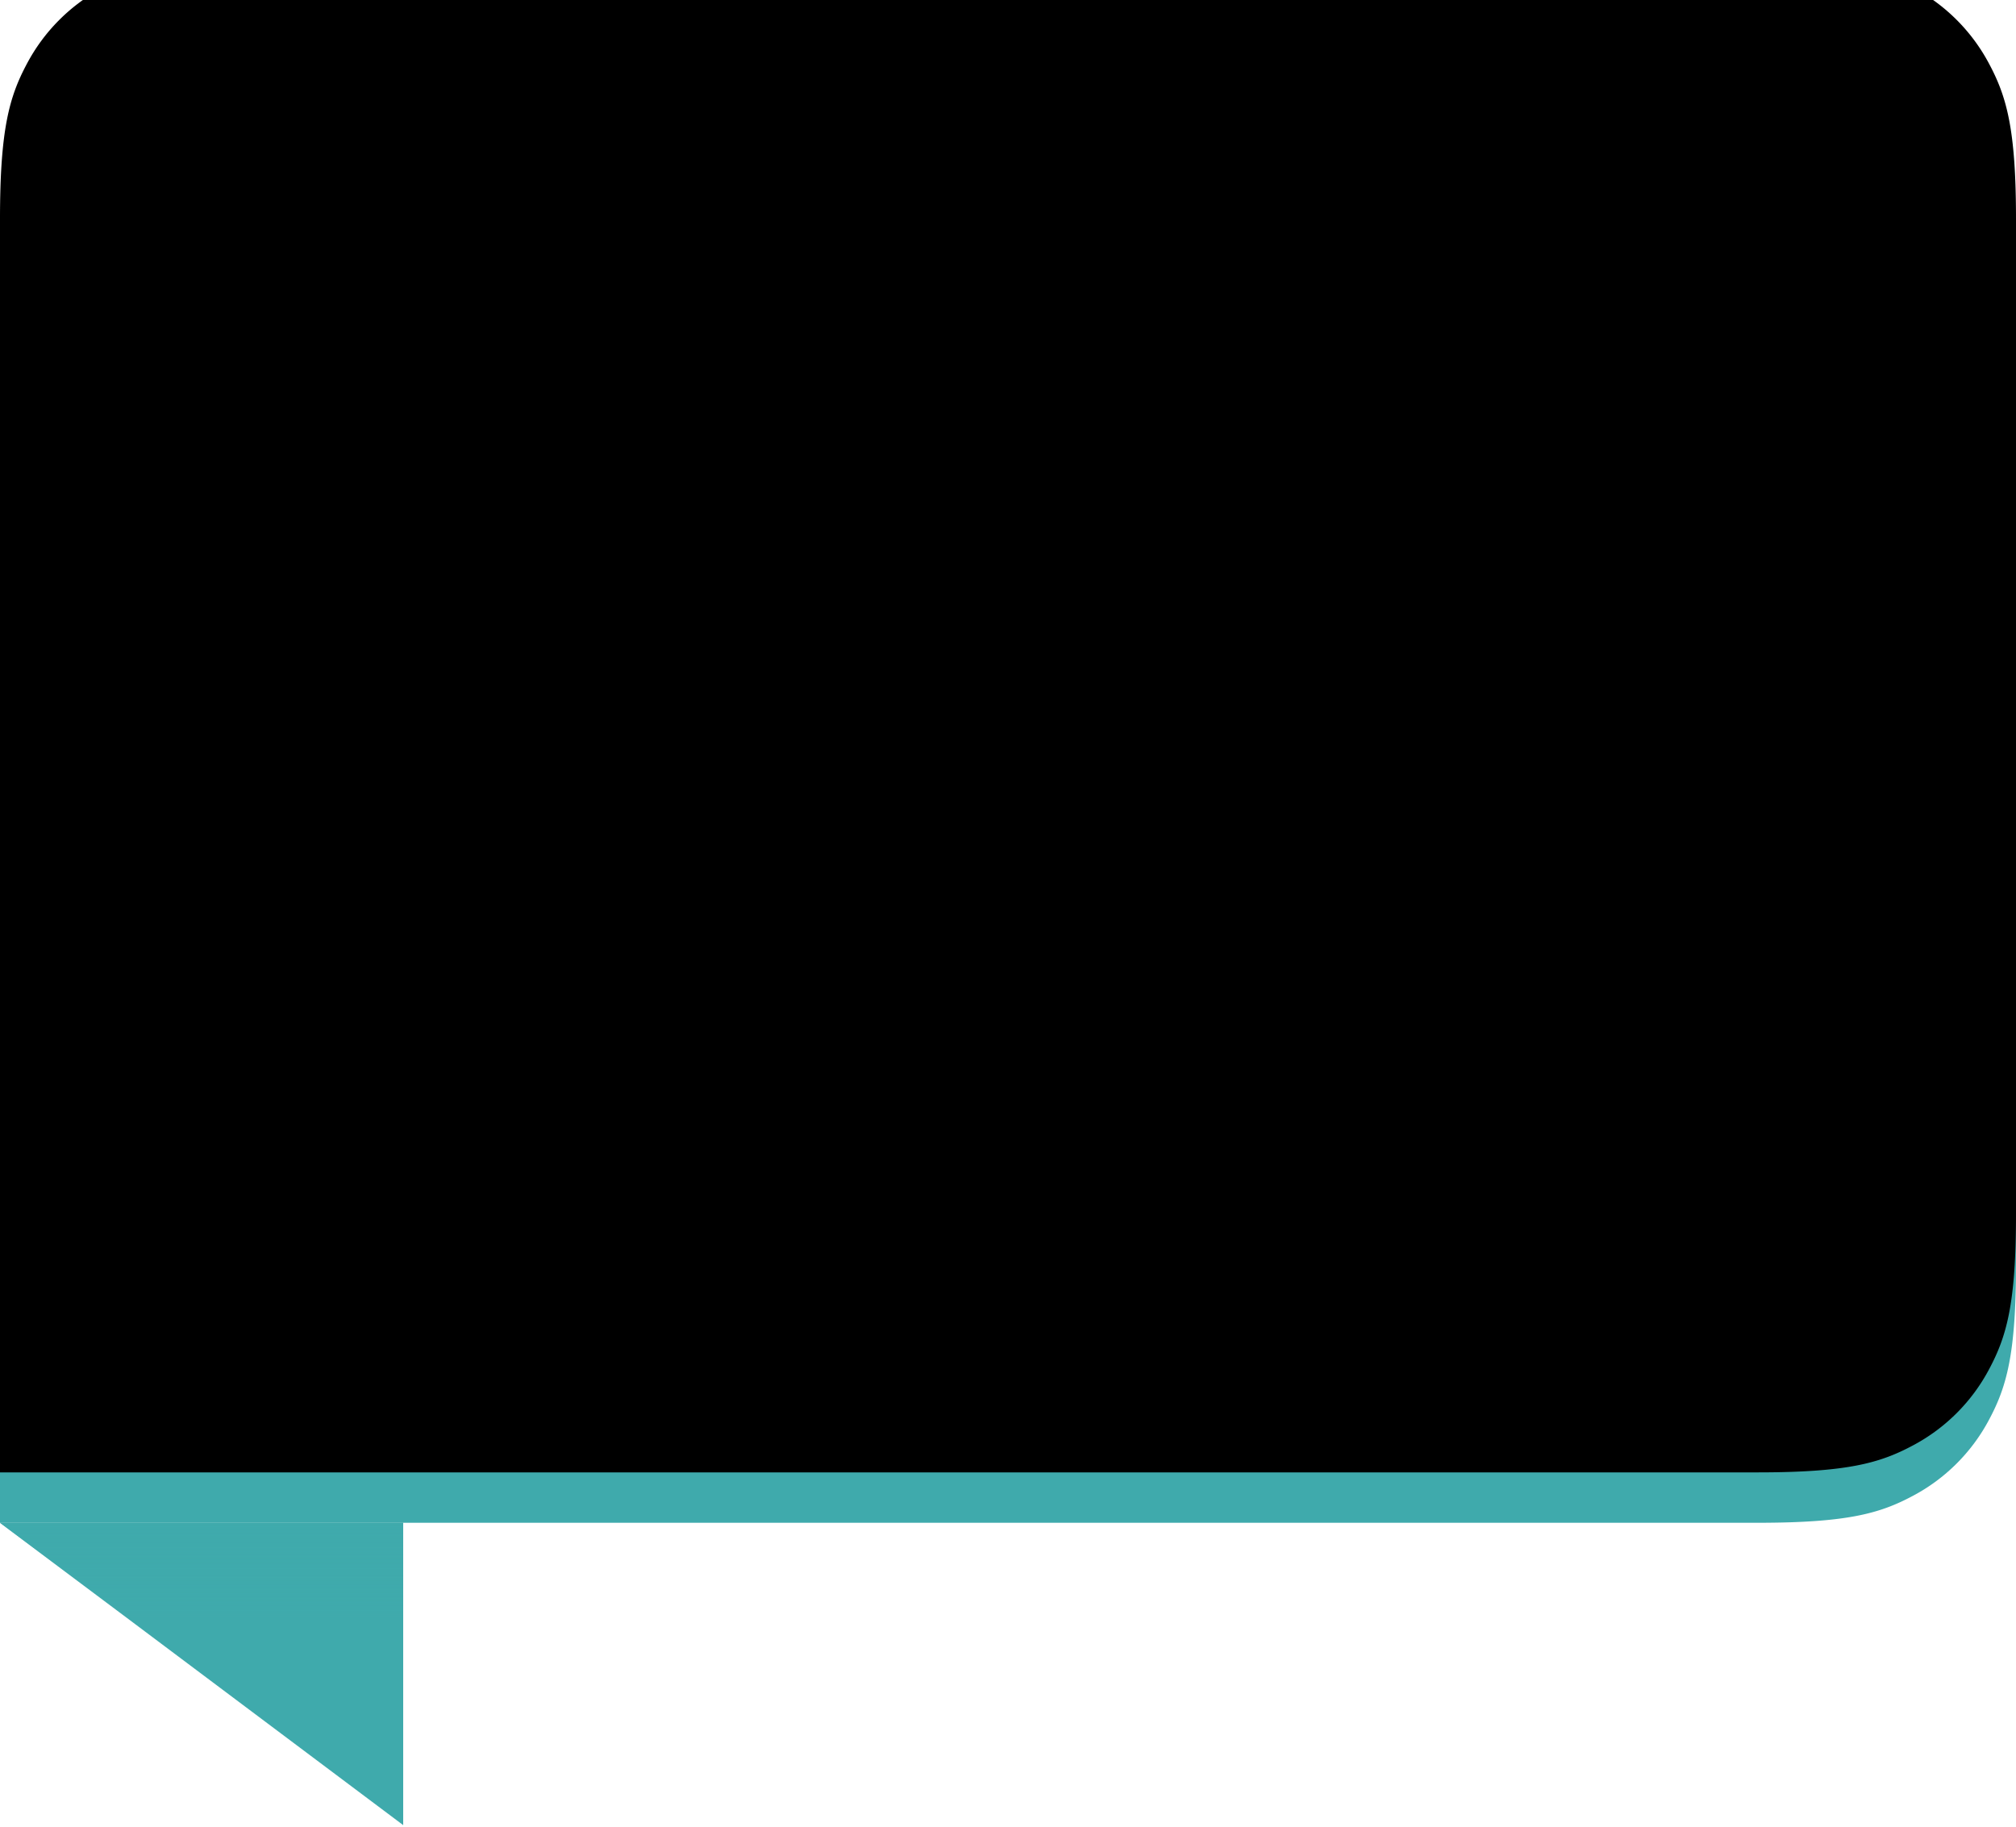 <svg width="160" height="145" viewBox="0 0 160 145" xmlns="http://www.w3.org/2000/svg" xmlns:xlink="http://www.w3.org/1999/xlink"><title>Group 5</title><defs><path d="M20.511 0H139.49c7.132 0 9.718.743 12.326 2.137a14.538 14.538 0 0 1 6.048 6.048C159.257 10.793 160 13.38 160 20.511V120H20.511c-7.132 0-9.718-.743-12.326-2.137a14.538 14.538 0 0 1-6.048-6.048C.743 109.207 0 106.62 0 99.489V20.51c0-7.132.743-9.718 2.137-12.326a14.538 14.538 0 0 1 6.048-6.048C10.793.743 13.38 0 20.511 0z" id="a"/><filter x="-6.2%" y="-8.3%" width="112.5%" height="116.7%" filterUnits="objectBoundingBox" id="b"><feGaussianBlur stdDeviation="8" in="SourceAlpha" result="shadowBlurInner1"/><feOffset dy="-4" in="shadowBlurInner1" result="shadowOffsetInner1"/><feComposite in="shadowOffsetInner1" in2="SourceAlpha" operator="arithmetic" k2="-1" k3="1" result="shadowInnerInner1"/><feColorMatrix values="0 0 0 0 0.247 0 0 0 0 0.667 0 0 0 0 0.675 0 0 0 0.2 0" in="shadowInnerInner1"/></filter><linearGradient x1="50%" y1="31.111%" x2="50%" y2=".053%" id="d"><stop stop-color="#3FAAAC" stop-opacity="0" offset="0%"/><stop stop-color="#3FAAAC" offset="100%"/></linearGradient><path id="c" d="M128 120h32l-32 24z"/></defs><g fill-rule="nonzero" fill="none"><g transform="matrix(-1 0 0 1 160 .875)"><use fill="#3FAAAC" xlink:href="#a"/><use fill="#000" filter="url(#b)" xlink:href="#a"/></g><g transform="matrix(-1 0 0 1 160 .875)"><use fill="#3FAAAC" xlink:href="#c"/><use fill="url(#d)" style="mix-blend-mode:multiply" xlink:href="#c"/></g></g></svg>
